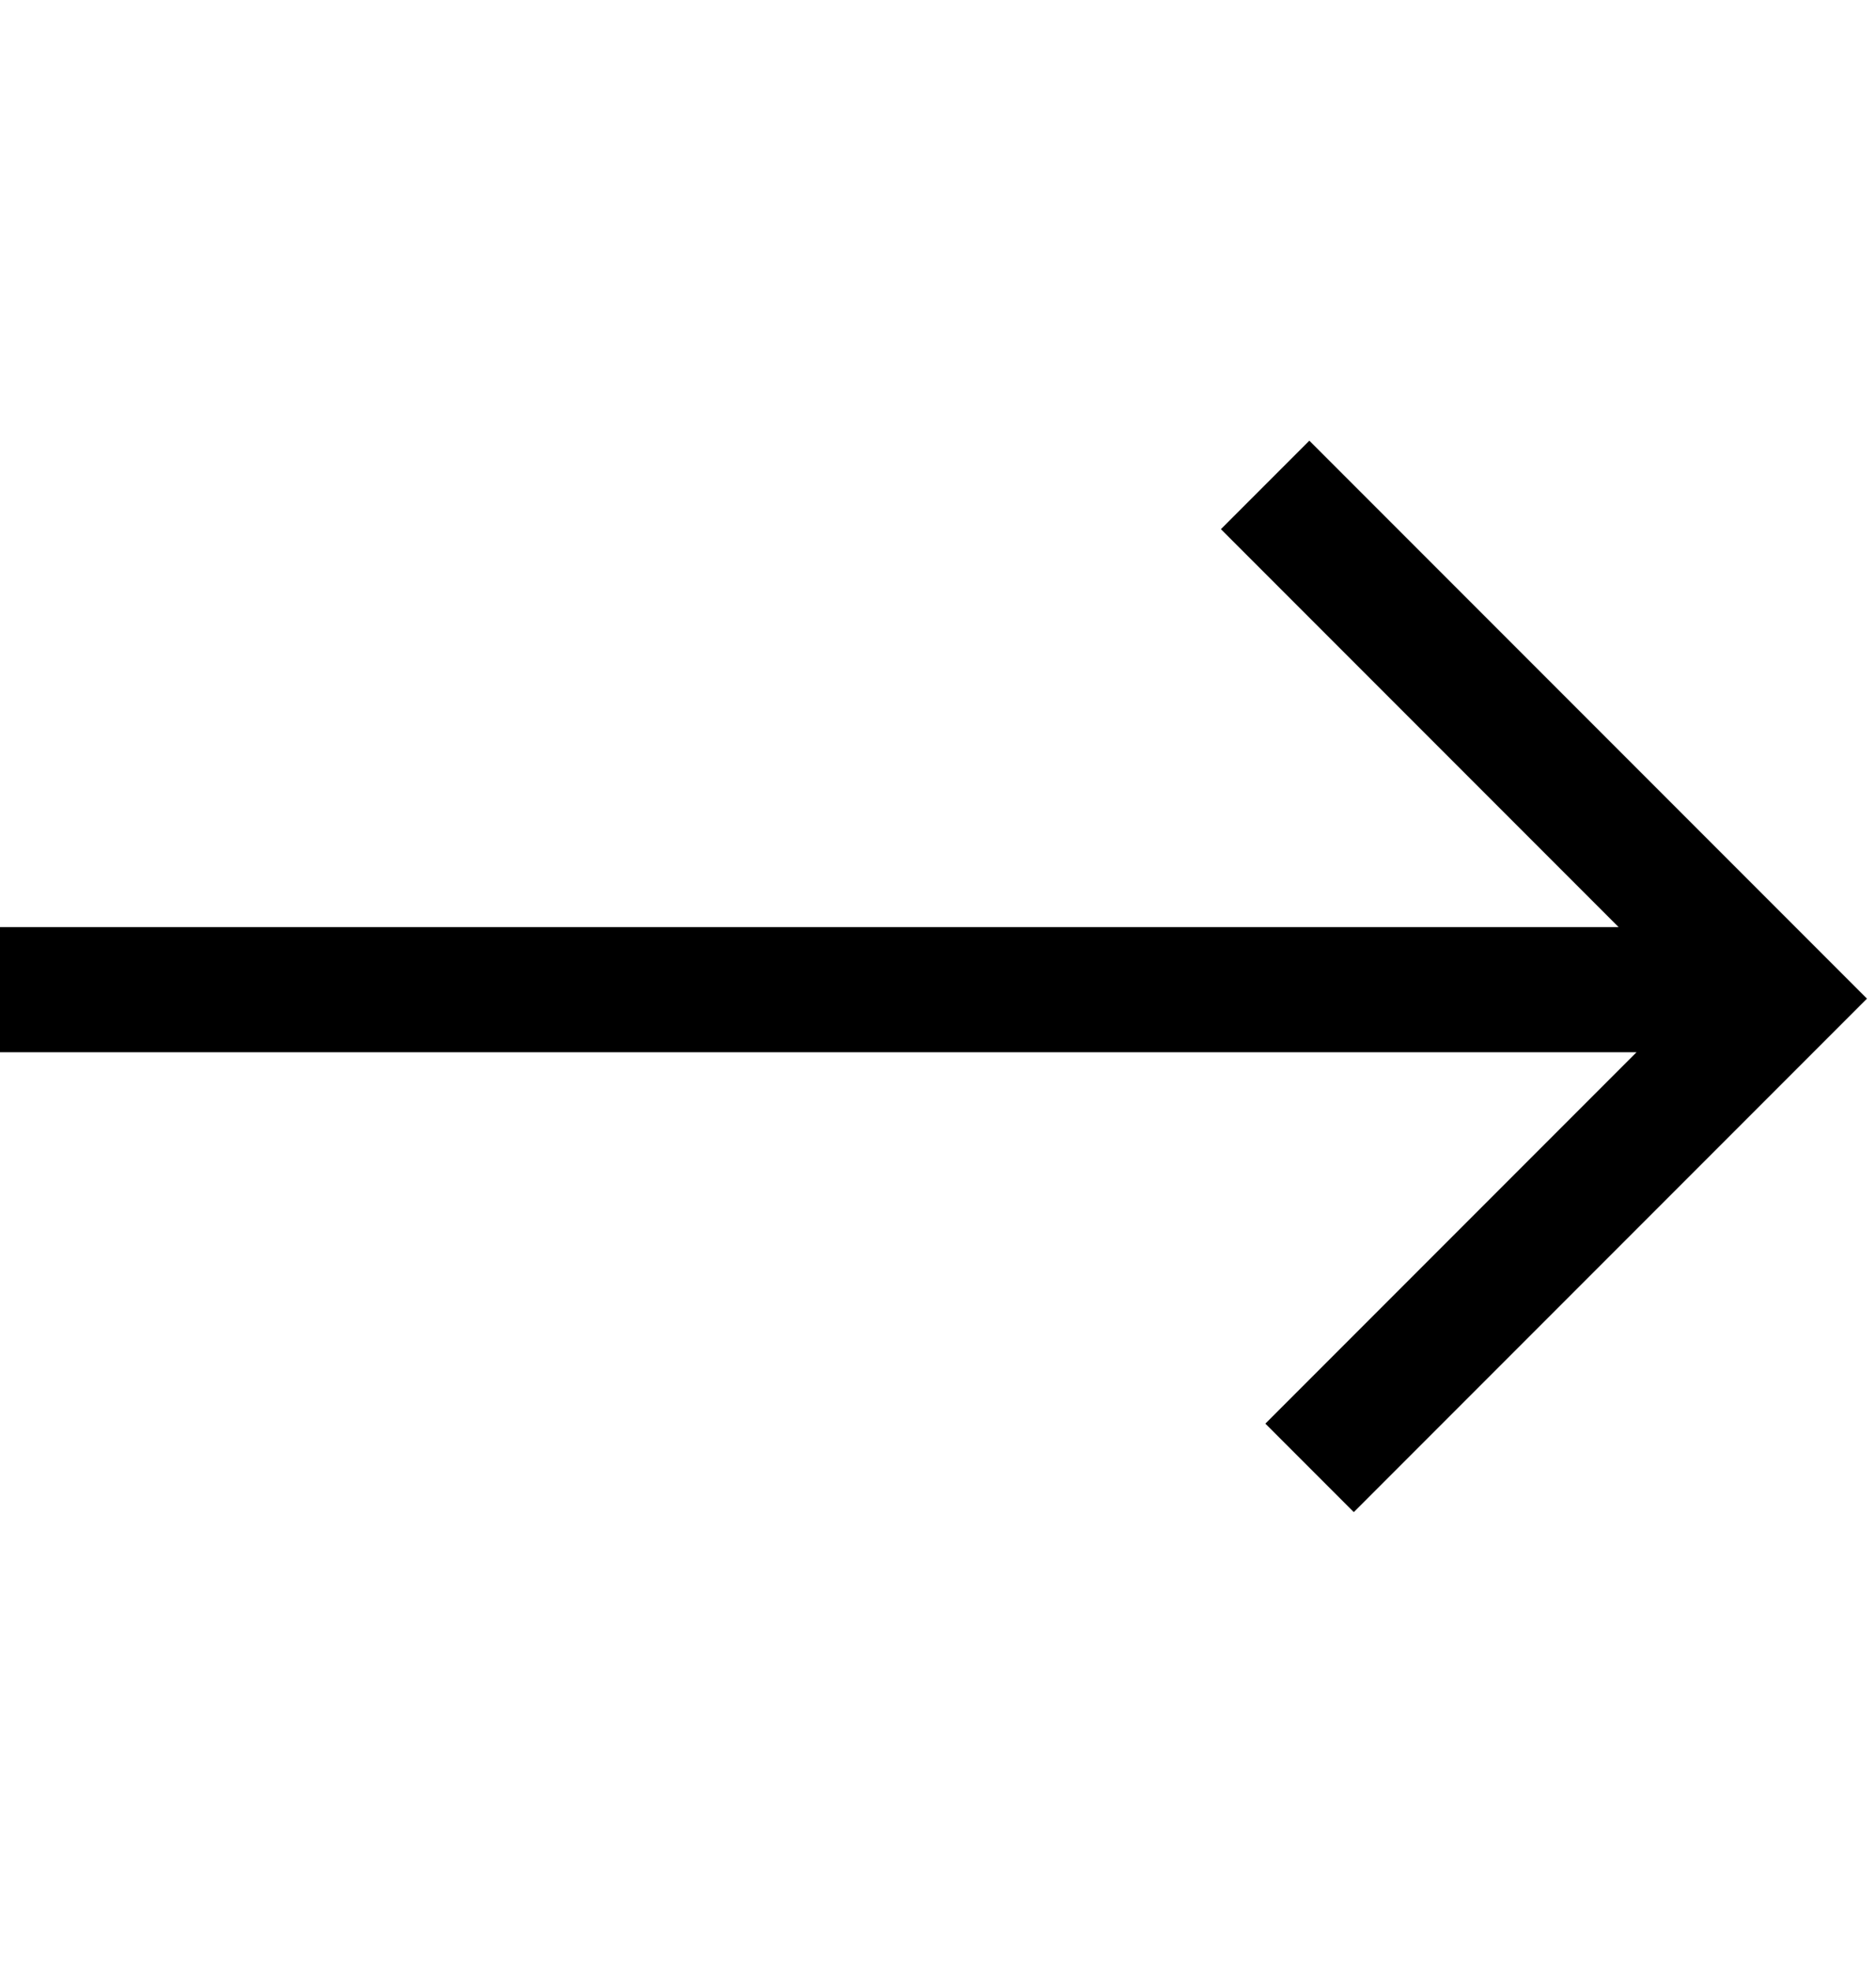 <svg width="20" height="21" viewBox="0 0 45 26" fill="none" xmlns="http://www.w3.org/2000/svg">
  <path d="M30.347 1l12.315 12.315-5.444 5.444-5.805 5.805M42.495 13.1H0" stroke="currentColor" stroke-width="3"/>
</svg>


